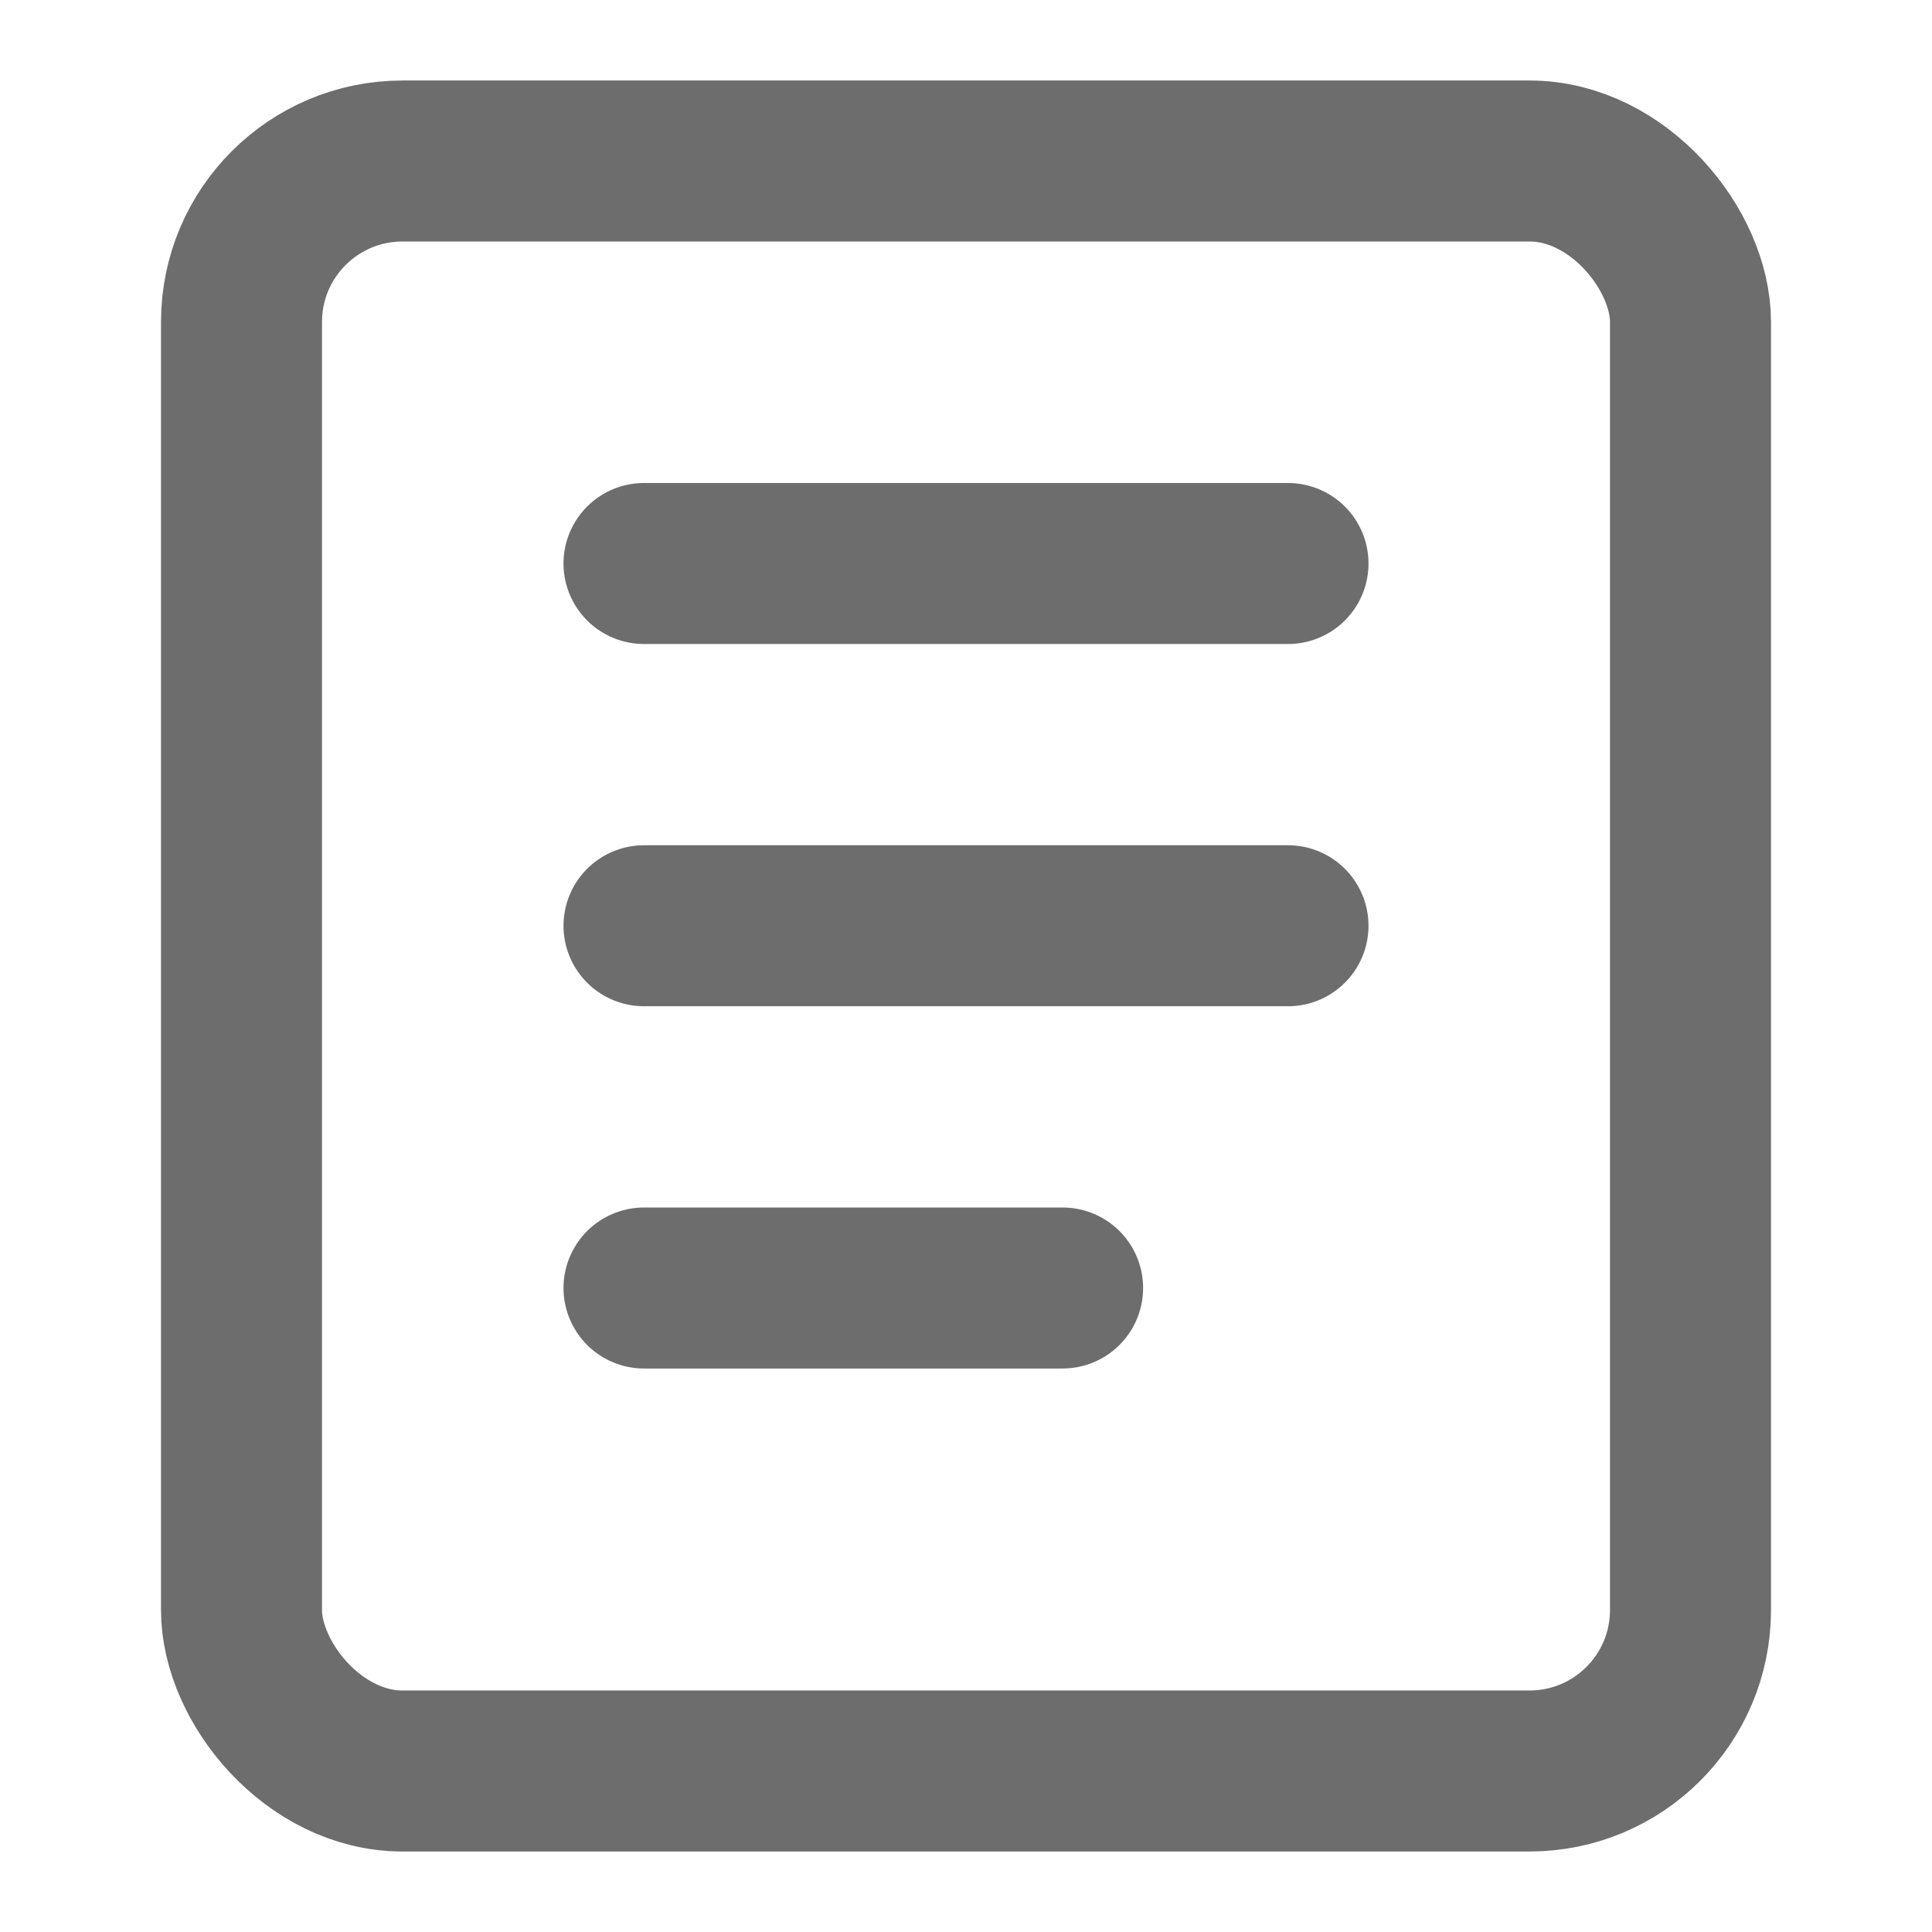 <svg width="24" height="24" viewBox="0 0 24 24" fill="none" xmlns="http://www.w3.org/2000/svg">
<rect x="3" y="2" width="18" height="20" rx="2" stroke="#6D6D6D" stroke-width="2"/>
<path d="M8 7H16M8 11.5H16M8 16H13.2" stroke="#6D6D6D" stroke-width="2" stroke-linecap="round" stroke-linejoin="round"/>
</svg>
